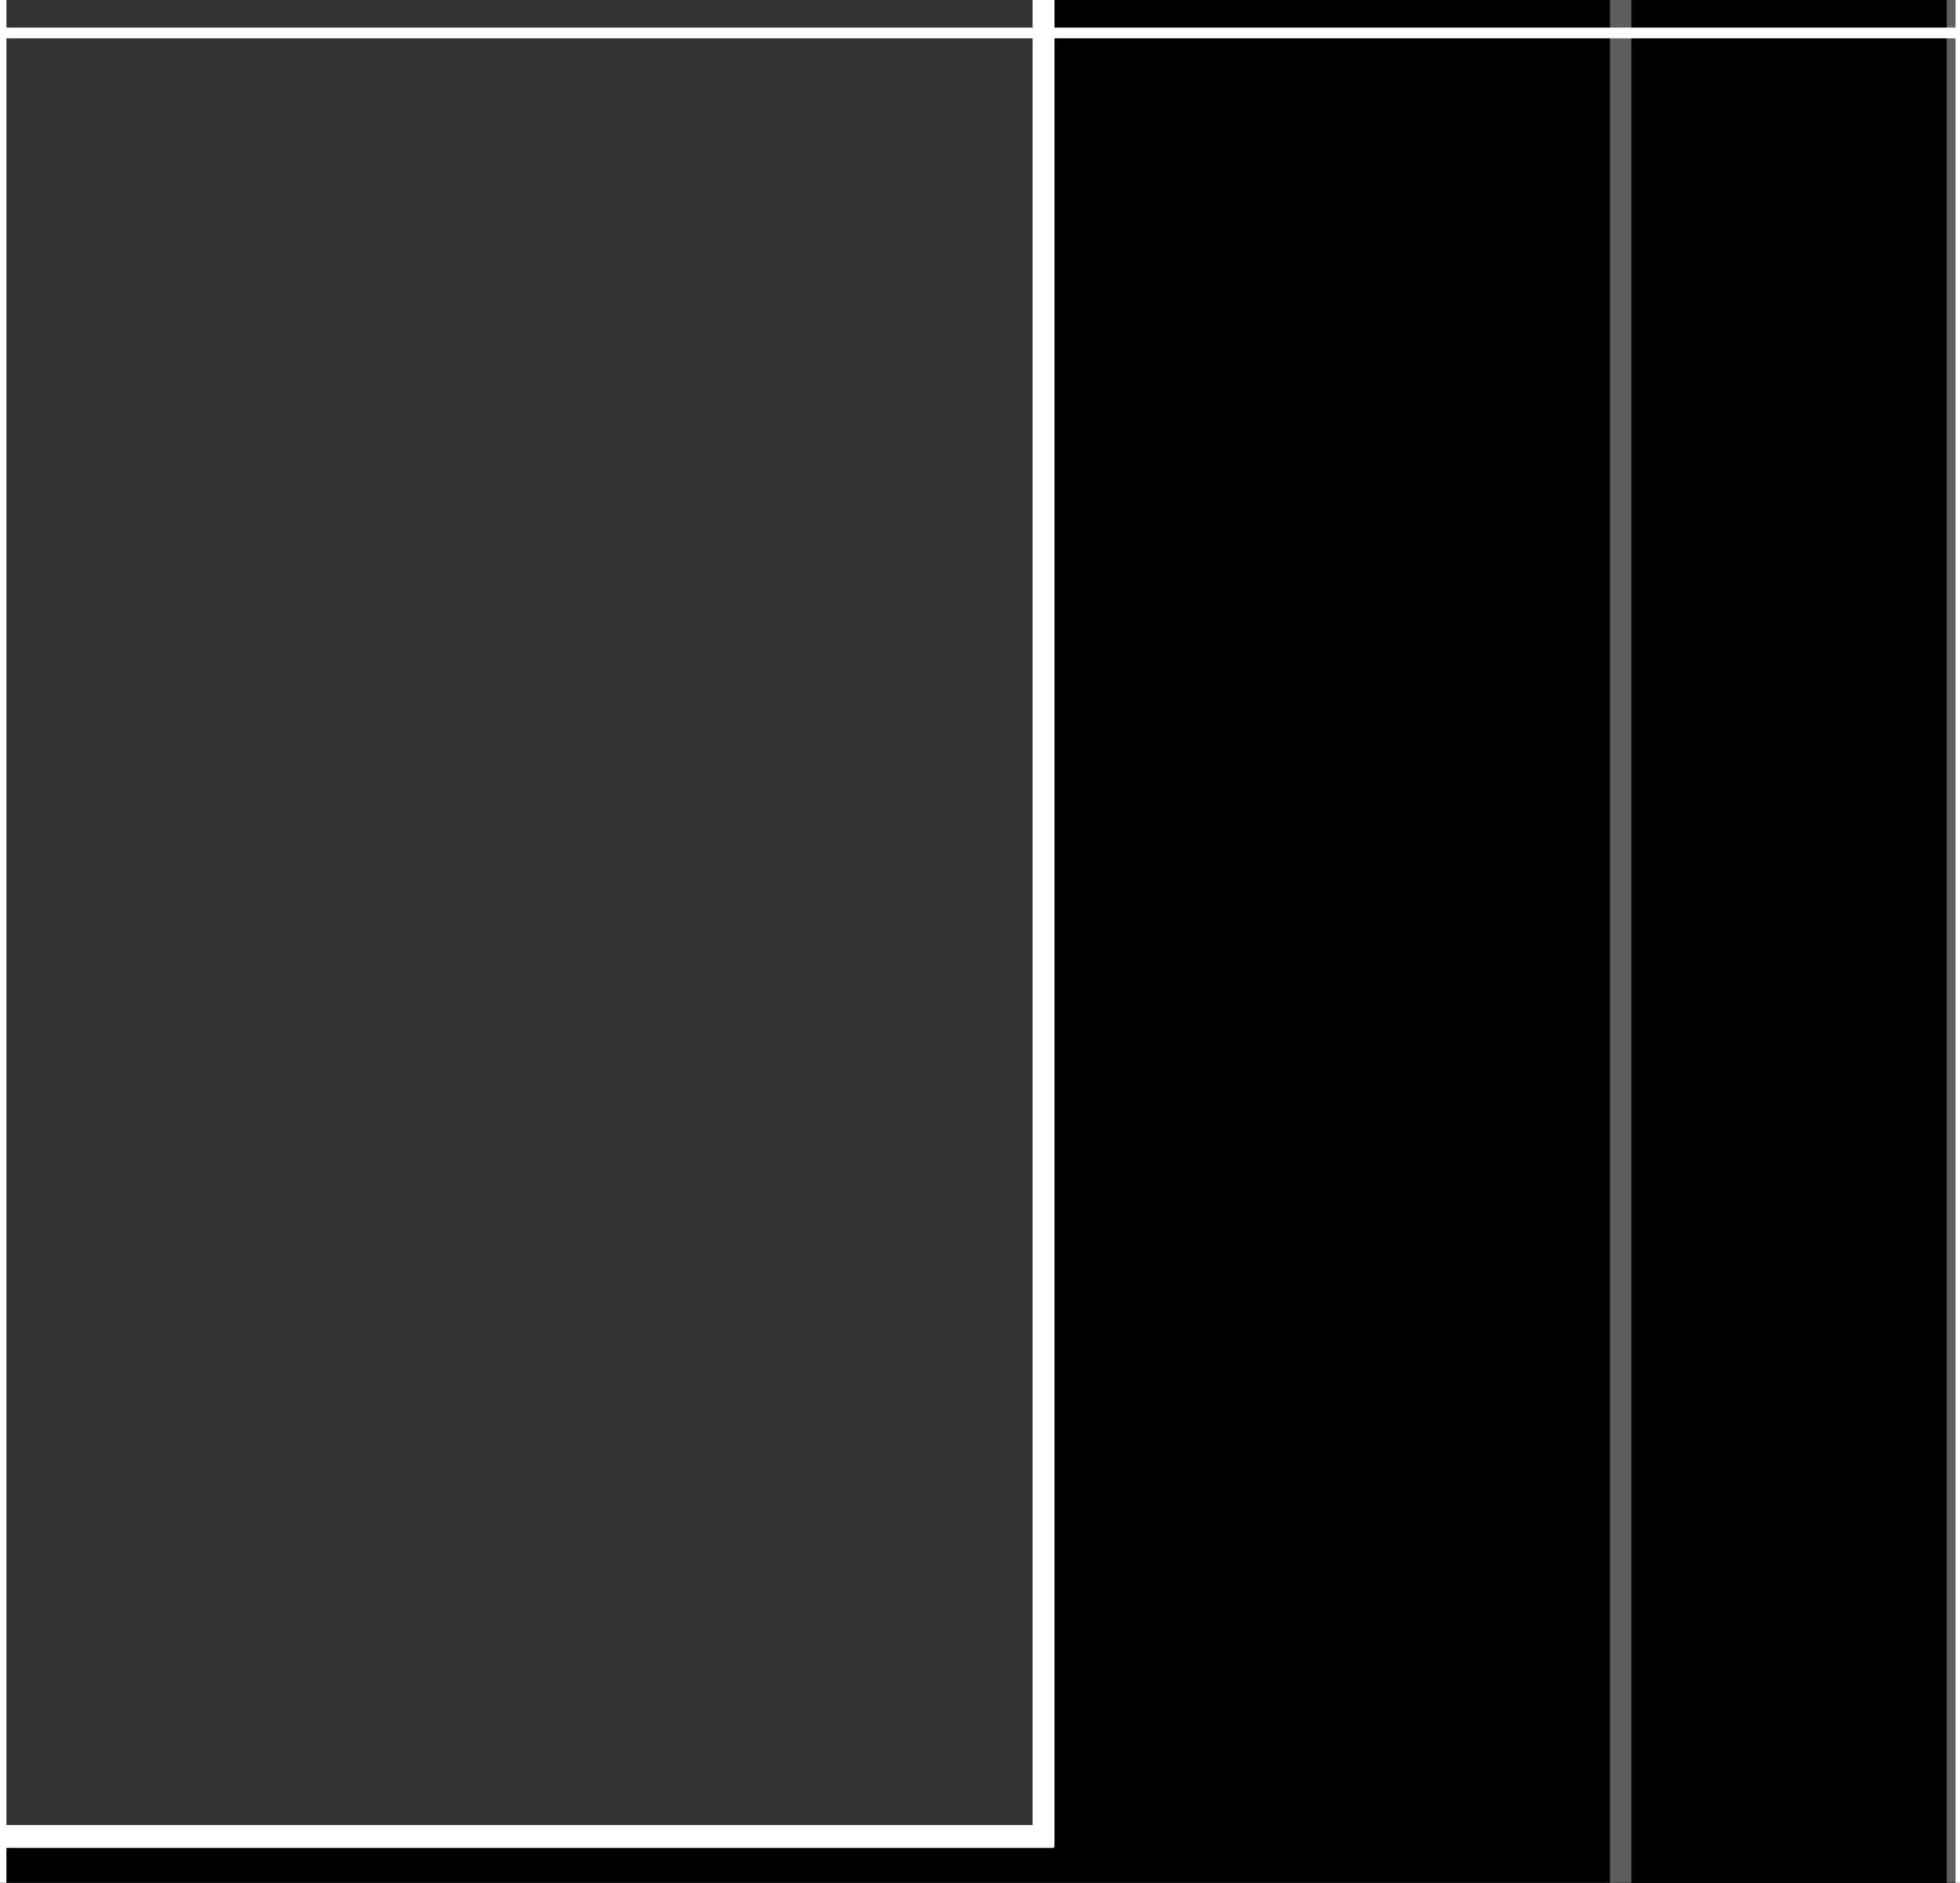 <svg xmlns="http://www.w3.org/2000/svg" viewBox="0 0 91.6 88"><rect x="0" y="0" width="91.6" height="88" fill="#333333" stroke="none"/><defs><style>.cls-1{fill:#fff;}.cls-2{stroke:#5e5e5e;}.cls-2,.cls-3,.cls-4{stroke-miterlimit:10;}.cls-3,.cls-4{fill:none;stroke:#fff;}.cls-3{stroke-width:0.5px;}</style></defs><g id="Layer_1" data-name="Layer 1"><g id="Building_Outline" data-name="Building Outline"><polygon points="-261.38 525.62 -261.38 391.61 -271.61 391.61 -271.61 304.67 -261.38 304.67 -261.38 199.38 -271.61 199.38 -271.61 76.87 -267.63 76.87 -267.63 -55.64 -258.54 -55.64 -258.54 -86.05 -58.14 -86.05 -58.14 -55.64 -49.05 -55.64 -49.05 85.87 48.76 85.87 48.76 -55.07 57.85 -55.07 57.85 -85.48 258.25 -85.48 258.25 -55.07 267.34 -55.07 267.34 83.69 270.69 83.69 270.69 199.38 259.69 199.38 259.69 304.67 268.48 304.67 268.48 391.61 258.25 391.61 258.25 525.62 -261.38 525.62"/><path class="cls-1" d="M-58.64-85.55v30.41h9.09V86.37H49.26V-54.57h9.09V-85h199.4v30.41h9.09V84.19h3.35V198.88h-11V305.17H268v85.94H257.75v134H-260.88v-134h-10.23V305.17h10.23V198.88h-10.23V77.37h4V-55.14H-258V-85.55h199.4m1-1H-259v30.41h-9.09V76.37h-4V199.88h10.23V304.17h-10.23v87.94h10.23v134H258.75v-134H269V304.17h-8.79V199.88h11V83.19h-3.35V-55.57h-9.09V-86H57.35v30.41H48.26V85.37H-48.55V-56.14h-9.09V-86.55Z"/></g><g id="Puzzle_Building_Base" data-name="Puzzle Building Base"><g id="Illustrated_Cathedral" data-name="Illustrated Cathedral"><path class="cls-2" d="M80.94-39h5.34a5.2,5.2,0,0,1,5.2,5.2V93a0,0,0,0,1,0,0H75.74a0,0,0,0,1,0,0V-33.83A5.2,5.2,0,0,1,80.94-39Z"/></g><g id="GRID"><rect class="cls-3" x="-274.7" y="-85.96" width="549.5" height="612.5"/><line class="cls-3" x1="-274.7" y1="1.54" x2="274.8" y2="1.54"/><line class="cls-3" x1="91.64" y1="526.54" x2="91.64" y2="-85.96"/><line class="cls-3" x1="0.05" y1="526.54" x2="0.05" y2="-85.96"/></g><polygon id="Building_Outline-2" data-name="Building Outline" class="cls-4" points="260.7 304.61 260.7 200.31 271.7 200.31 271.7 83.62 268.36 83.62 268.36 -55.13 259.26 -55.13 259.26 -85.55 57.87 -85.55 57.87 -55.13 48.78 -55.13 48.78 85.8 37.41 85.8 -41.78 85.8 -48.03 85.8 -48.03 -55.7 -57.13 -55.7 -57.13 -86.12 -258.52 -86.12 -258.52 -55.7 -267.62 -55.7 -267.62 76.8 -271.59 76.8 -271.59 200.31 -261.37 200.31 -261.37 304.61 -271.59 304.61 -271.59 392.54 -261.37 392.54 -261.37 526.55 -85.2 526.55 -82.93 526.55 80.83 526.55 84.24 526.55 259.26 526.55 259.26 392.54 269.49 392.54 269.49 304.61 260.7 304.61"/></g></g></svg>